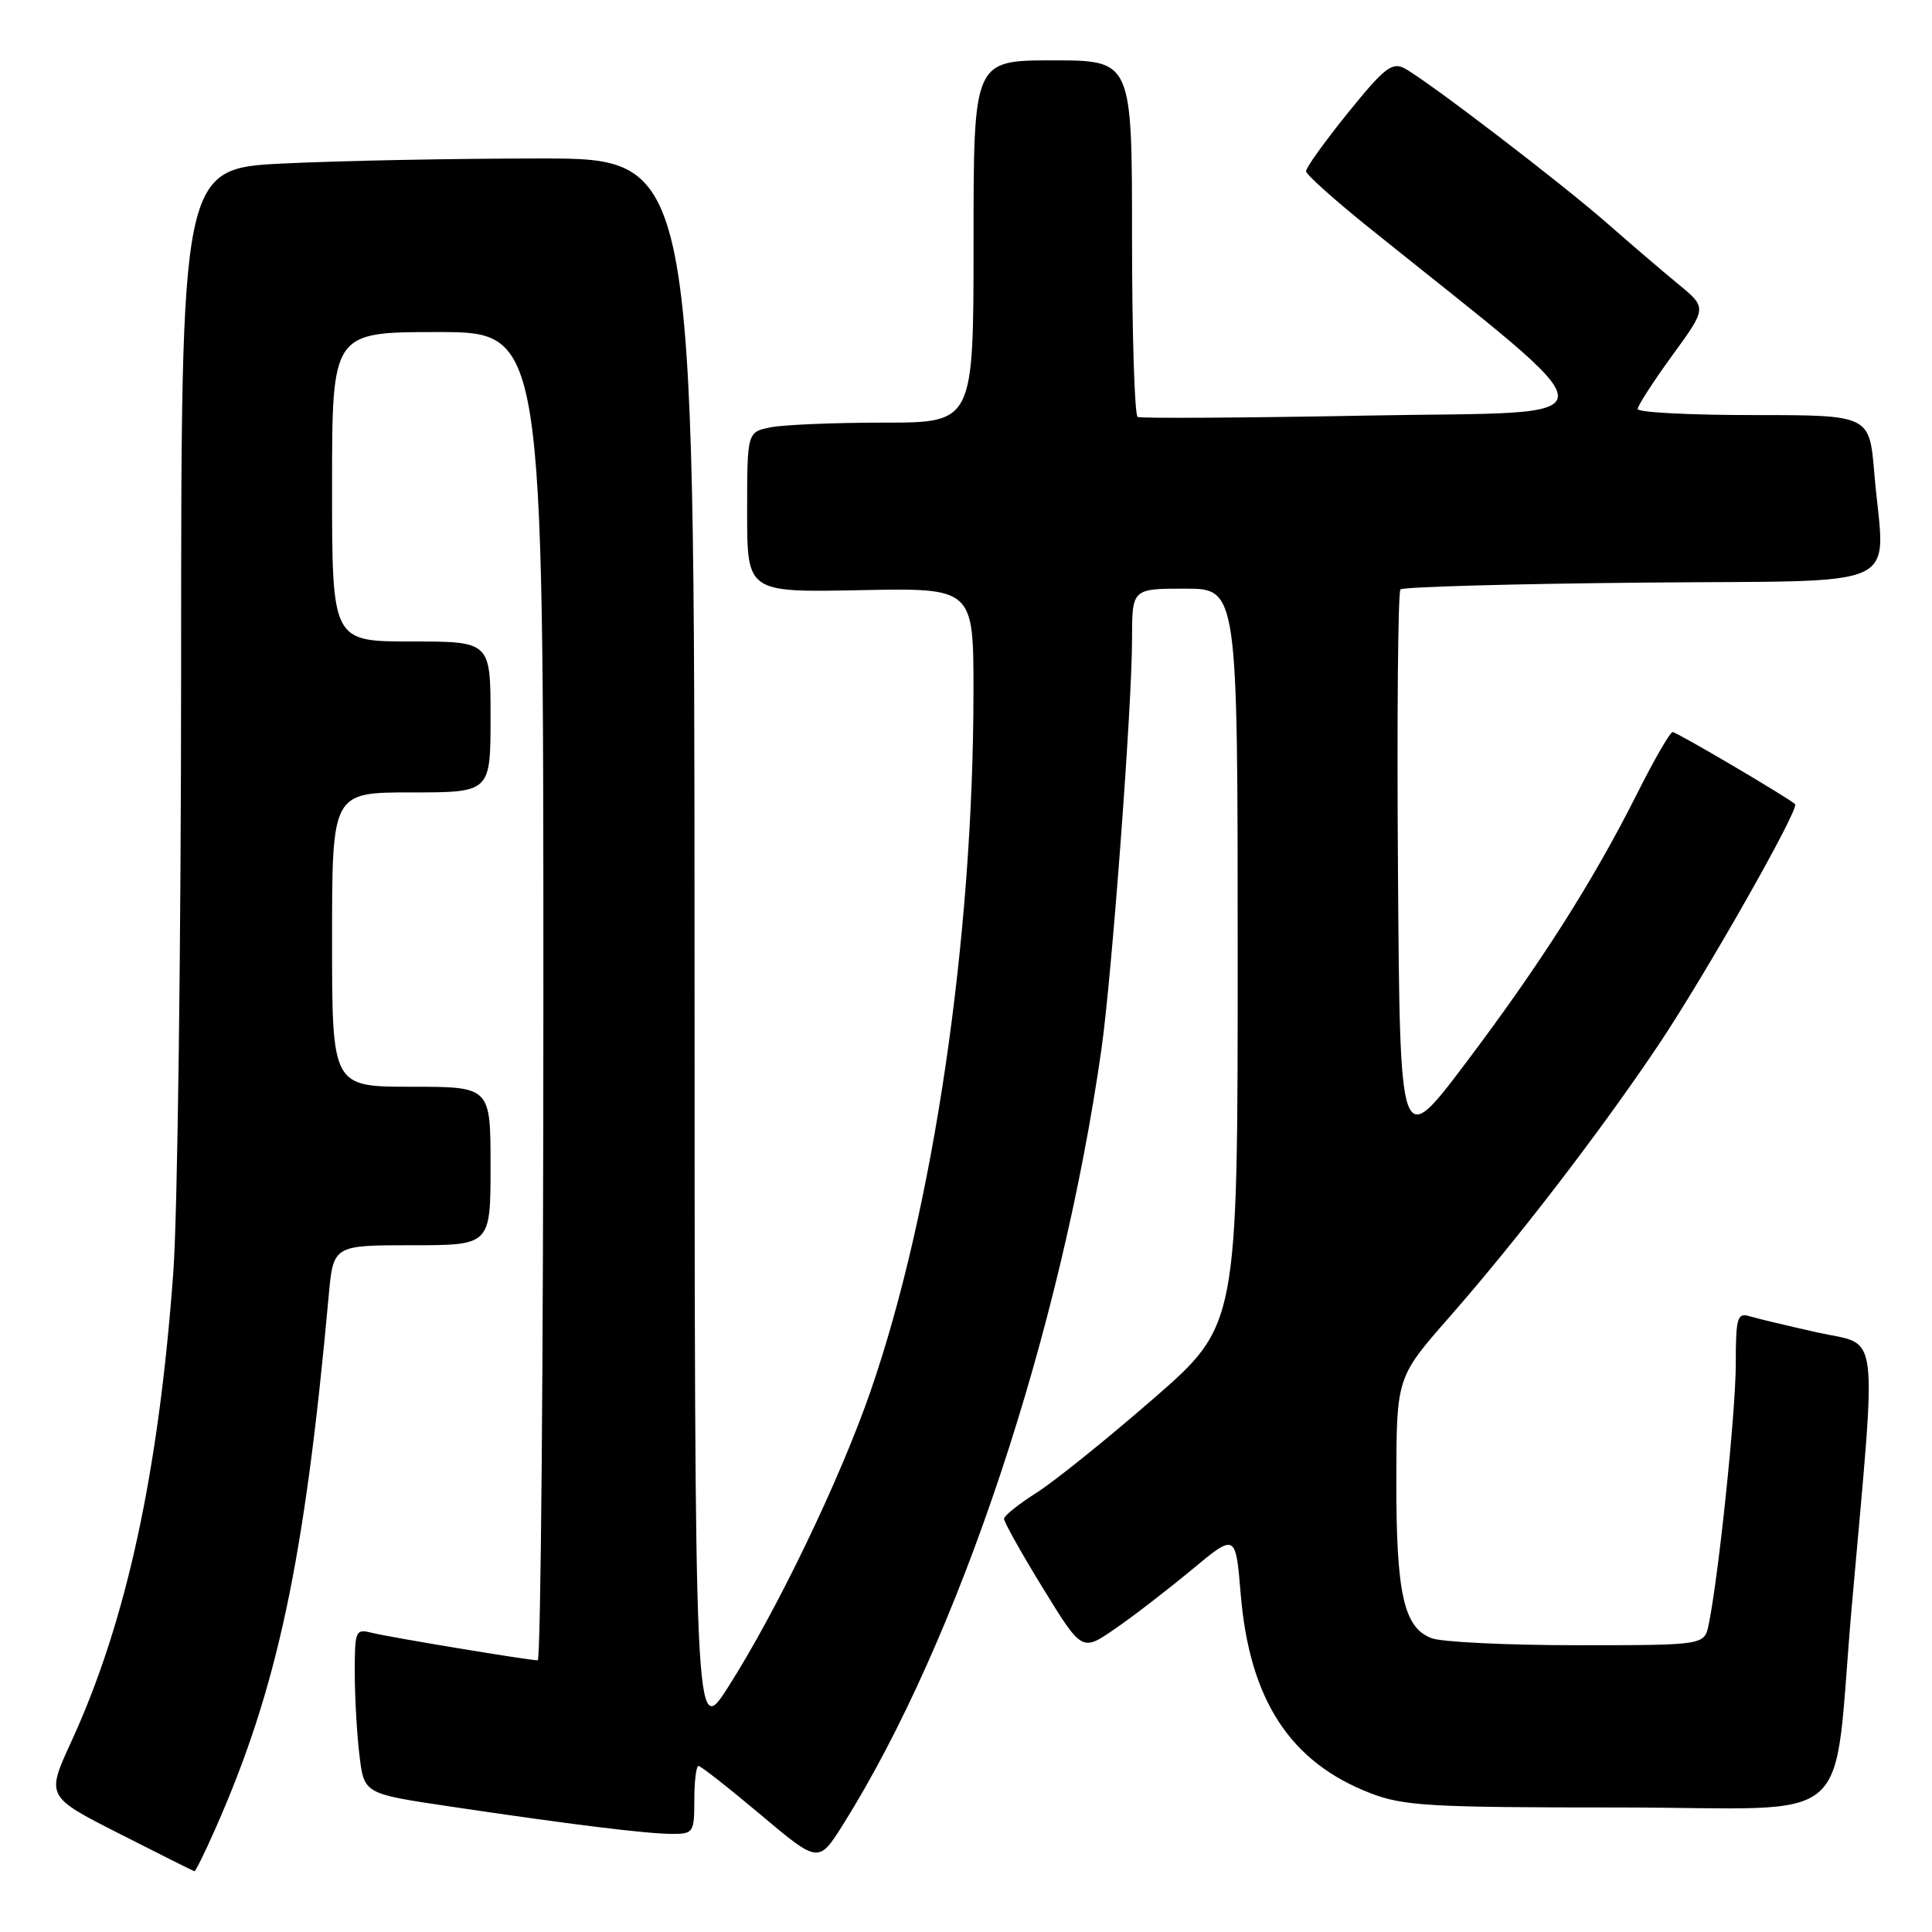 <?xml version="1.0" encoding="UTF-8" standalone="no"?>
<!DOCTYPE svg PUBLIC "-//W3C//DTD SVG 1.1//EN" "http://www.w3.org/Graphics/SVG/1.1/DTD/svg11.dtd" >
<svg xmlns="http://www.w3.org/2000/svg" xmlns:xlink="http://www.w3.org/1999/xlink" version="1.1" viewBox="0 0 256 256">
 <g >
 <path fill="currentColor"
d=" M 28.54 242.31 C 36.77 223.70 40.36 206.83 43.55 171.75 C 44.16 165.00 44.16 165.00 54.58 165.00 C 65.00 165.00 65.00 165.00 65.00 154.50 C 65.00 144.00 65.00 144.00 54.50 144.00 C 44.00 144.00 44.00 144.00 44.00 124.50 C 44.00 105.00 44.00 105.00 54.50 105.00 C 65.00 105.00 65.00 105.00 65.00 95.00 C 65.00 85.00 65.00 85.00 54.50 85.00 C 44.00 85.00 44.00 85.00 44.00 64.50 C 44.00 44.00 44.00 44.00 58.00 44.00 C 72.00 44.00 72.00 44.00 72.00 132.00 C 72.00 180.40 71.66 220.00 71.25 220.00 C 69.98 219.99 51.64 216.95 49.25 216.35 C 47.11 215.81 47.00 216.06 47.01 221.64 C 47.01 224.86 47.29 229.79 47.63 232.58 C 48.24 237.67 48.24 237.67 59.37 239.33 C 75.45 241.73 85.72 243.00 89.07 243.00 C 91.88 243.00 92.00 242.81 92.00 238.50 C 92.00 236.03 92.25 234.00 92.56 234.00 C 92.86 234.00 96.57 236.91 100.79 240.46 C 108.47 246.92 108.47 246.92 111.74 241.71 C 127.00 217.39 140.60 176.56 145.95 139.00 C 147.32 129.36 150.00 93.53 150.00 84.75 C 150.00 78.00 150.00 78.00 157.00 78.00 C 164.00 78.00 164.00 78.00 164.00 126.81 C 164.00 175.62 164.00 175.62 152.80 185.36 C 146.64 190.72 139.68 196.32 137.34 197.80 C 134.99 199.29 133.06 200.83 133.04 201.24 C 133.02 201.65 135.33 205.78 138.18 210.42 C 143.36 218.85 143.36 218.85 147.71 215.85 C 150.11 214.21 154.69 210.67 157.90 208.01 C 163.73 203.16 163.73 203.16 164.40 211.23 C 165.57 225.26 170.94 233.50 181.60 237.61 C 185.99 239.30 189.43 239.50 214.49 239.50 C 246.71 239.50 242.70 242.99 245.39 212.62 C 248.72 174.96 249.15 178.42 240.83 176.56 C 236.80 175.66 232.71 174.68 231.75 174.39 C 230.20 173.93 230.00 174.66 230.00 180.71 C 230.00 187.04 227.73 208.87 226.41 215.25 C 225.84 218.00 225.84 218.00 208.99 218.00 C 199.72 218.00 191.03 217.58 189.69 217.07 C 186.00 215.67 185.00 211.16 185.02 196.10 C 185.05 182.50 185.05 182.50 192.07 174.50 C 201.06 164.25 212.06 149.93 219.73 138.50 C 225.95 129.22 238.49 107.13 237.86 106.55 C 236.91 105.68 222.17 97.00 221.63 97.00 C 221.30 97.00 219.17 100.68 216.91 105.19 C 211.04 116.86 204.11 127.74 194.16 140.93 C 185.50 152.40 185.50 152.40 185.24 115.54 C 185.09 95.28 185.24 78.42 185.57 78.10 C 185.90 77.77 200.30 77.36 217.58 77.20 C 253.36 76.85 249.70 78.58 248.35 62.65 C 247.71 55.00 247.71 55.00 232.35 55.00 C 223.91 55.00 217.00 54.64 217.00 54.20 C 217.00 53.76 219.07 50.56 221.59 47.09 C 226.19 40.78 226.19 40.78 222.37 37.64 C 220.27 35.91 216.07 32.32 213.03 29.65 C 206.92 24.28 189.12 10.67 186.11 9.06 C 184.46 8.18 183.43 8.99 178.60 14.96 C 175.52 18.78 173.02 22.25 173.06 22.70 C 173.09 23.14 176.75 26.42 181.19 30.00 C 214.81 57.04 214.78 54.44 181.49 55.06 C 165.00 55.37 151.16 55.45 150.75 55.25 C 150.34 55.05 150.00 44.33 150.00 31.44 C 150.00 8.00 150.00 8.00 139.50 8.00 C 129.00 8.00 129.00 8.00 129.00 32.00 C 129.00 56.00 129.00 56.00 117.13 56.00 C 110.59 56.00 103.84 56.28 102.13 56.62 C 99.00 57.25 99.00 57.25 99.00 67.87 C 99.00 78.50 99.00 78.50 114.00 78.20 C 129.00 77.90 129.00 77.90 128.99 91.70 C 128.97 124.38 123.67 160.33 115.34 184.38 C 111.28 196.09 102.94 213.42 96.51 223.50 C 92.05 230.50 92.05 230.50 92.03 125.75 C 92.00 21.00 92.00 21.00 71.66 21.00 C 60.47 21.00 45.17 21.29 37.66 21.66 C 24.00 22.31 24.00 22.31 24.00 88.41 C 23.99 124.76 23.53 160.80 22.97 168.50 C 21.03 195.16 16.74 214.91 9.45 230.77 C 6.11 238.04 6.11 238.04 15.81 242.97 C 21.14 245.68 25.62 247.92 25.76 247.95 C 25.91 247.98 27.16 245.44 28.54 242.31 Z "/>
</g>
</svg>